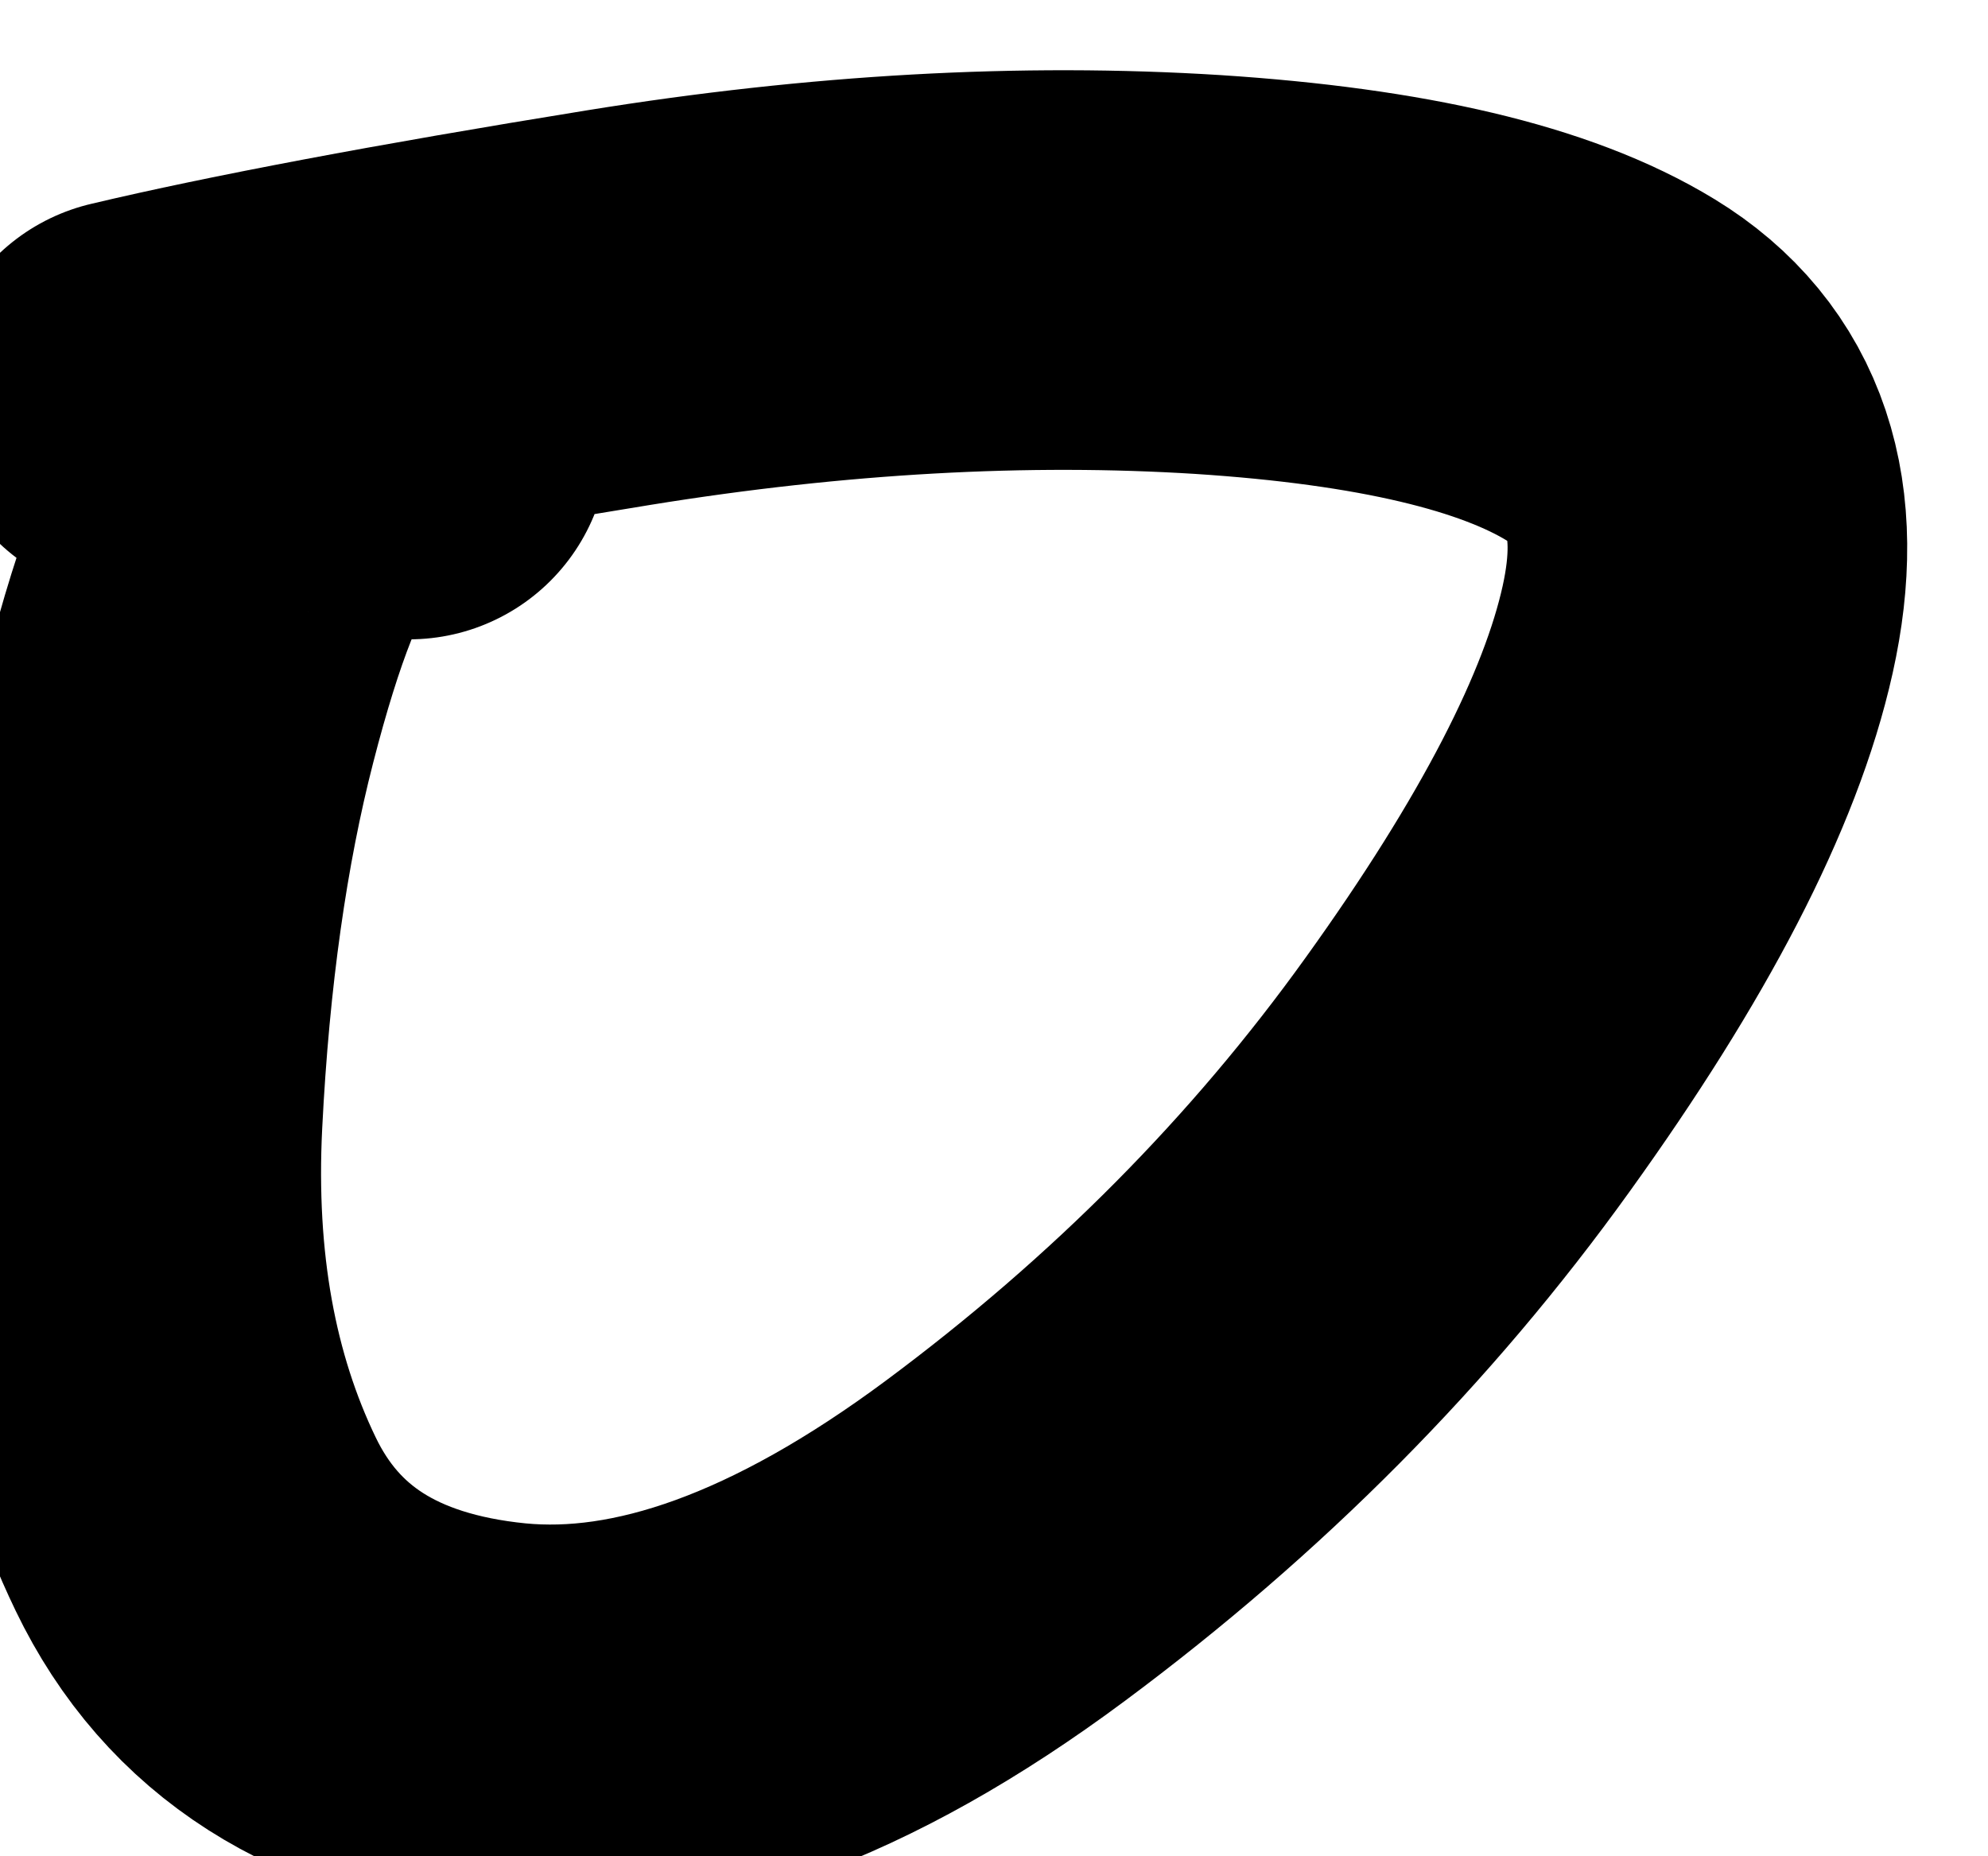 <?xml version="1.0" encoding="UTF-8" standalone="no"?>
<!-- Created with Inkscape (http://www.inkscape.org/) -->

<svg
   version="1.1"
   id="svg2"
   width="3.755"
   height="3.506"
   viewBox="0 0 3.755 3.506"
   sodipodi:docname="E24136542_宋昱宣_預報2.svg"
   inkscape:version="1.2.1 (9c6d41e410, 2022-07-14)"
   xmlns:inkscape="http://www.inkscape.org/namespaces/inkscape"
   xmlns:sodipodi="http://sodipodi.sourceforge.net/DTD/sodipodi-0.dtd"
   xmlns="http://www.w3.org/2000/svg"
   xmlns:svg="http://www.w3.org/2000/svg">
  <defs
     id="defs6" />
  <sodipodi:namedview
     id="namedview4"
     pagecolor="#ffffff"
     bordercolor="#000000"
     borderopacity="0.25"
     inkscape:showpageshadow="2"
     inkscape:pageopacity="0.0"
     inkscape:pagecheckerboard="0"
     inkscape:deskcolor="#d1d1d1"
     showgrid="false"
     inkscape:zoom="2.3786081"
     inkscape:cx="203.48035"
     inkscape:cy="340.32508"
     inkscape:window-width="1600"
     inkscape:window-height="930"
     inkscape:window-x="-6"
     inkscape:window-y="-6"
     inkscape:window-maximized="1"
     inkscape:current-layer="g10" />
  <g
     id="g10"
     inkscape:groupmode="layer"
     inkscape:label="Page 1"
     transform="matrix(1.333,0,0,-1.333,-136.418,986.247)">
    <g
       id="g3112"
       transform="matrix(0.545,0,0,-0.545,0,841.89)">
      <path
         d="m 188.842,188.335 c -0.123,-0.072 -0.242,-0.036 -0.358,0.107 -0.081,0.1 -0.161,0.301 -0.239,0.605 -0.078,0.303 -0.128,0.654 -0.148,1.053 -0.02,0.399 0.043,0.75 0.19,1.055 0.147,0.305 0.416,0.476 0.807,0.515 0.391,0.038 0.823,-0.119 1.297,-0.471 0.474,-0.352 0.875,-0.756 1.203,-1.213 0.328,-0.456 0.528,-0.842 0.598,-1.157 0.07,-0.315 -0.005,-0.54 -0.226,-0.675 -0.221,-0.135 -0.57,-0.217 -1.047,-0.248 -0.477,-0.03 -0.988,-0.002 -1.532,0.086 -0.544,0.088 -0.962,0.167 -1.253,0.236"
         style="fill:none;stroke:#000000;stroke-width:1.039;stroke-linecap:round;stroke-linejoin:round;stroke-miterlimit:10;stroke-dasharray:none;stroke-opacity:1"
         id="path3114" />
    </g>
  </g>
</svg>
